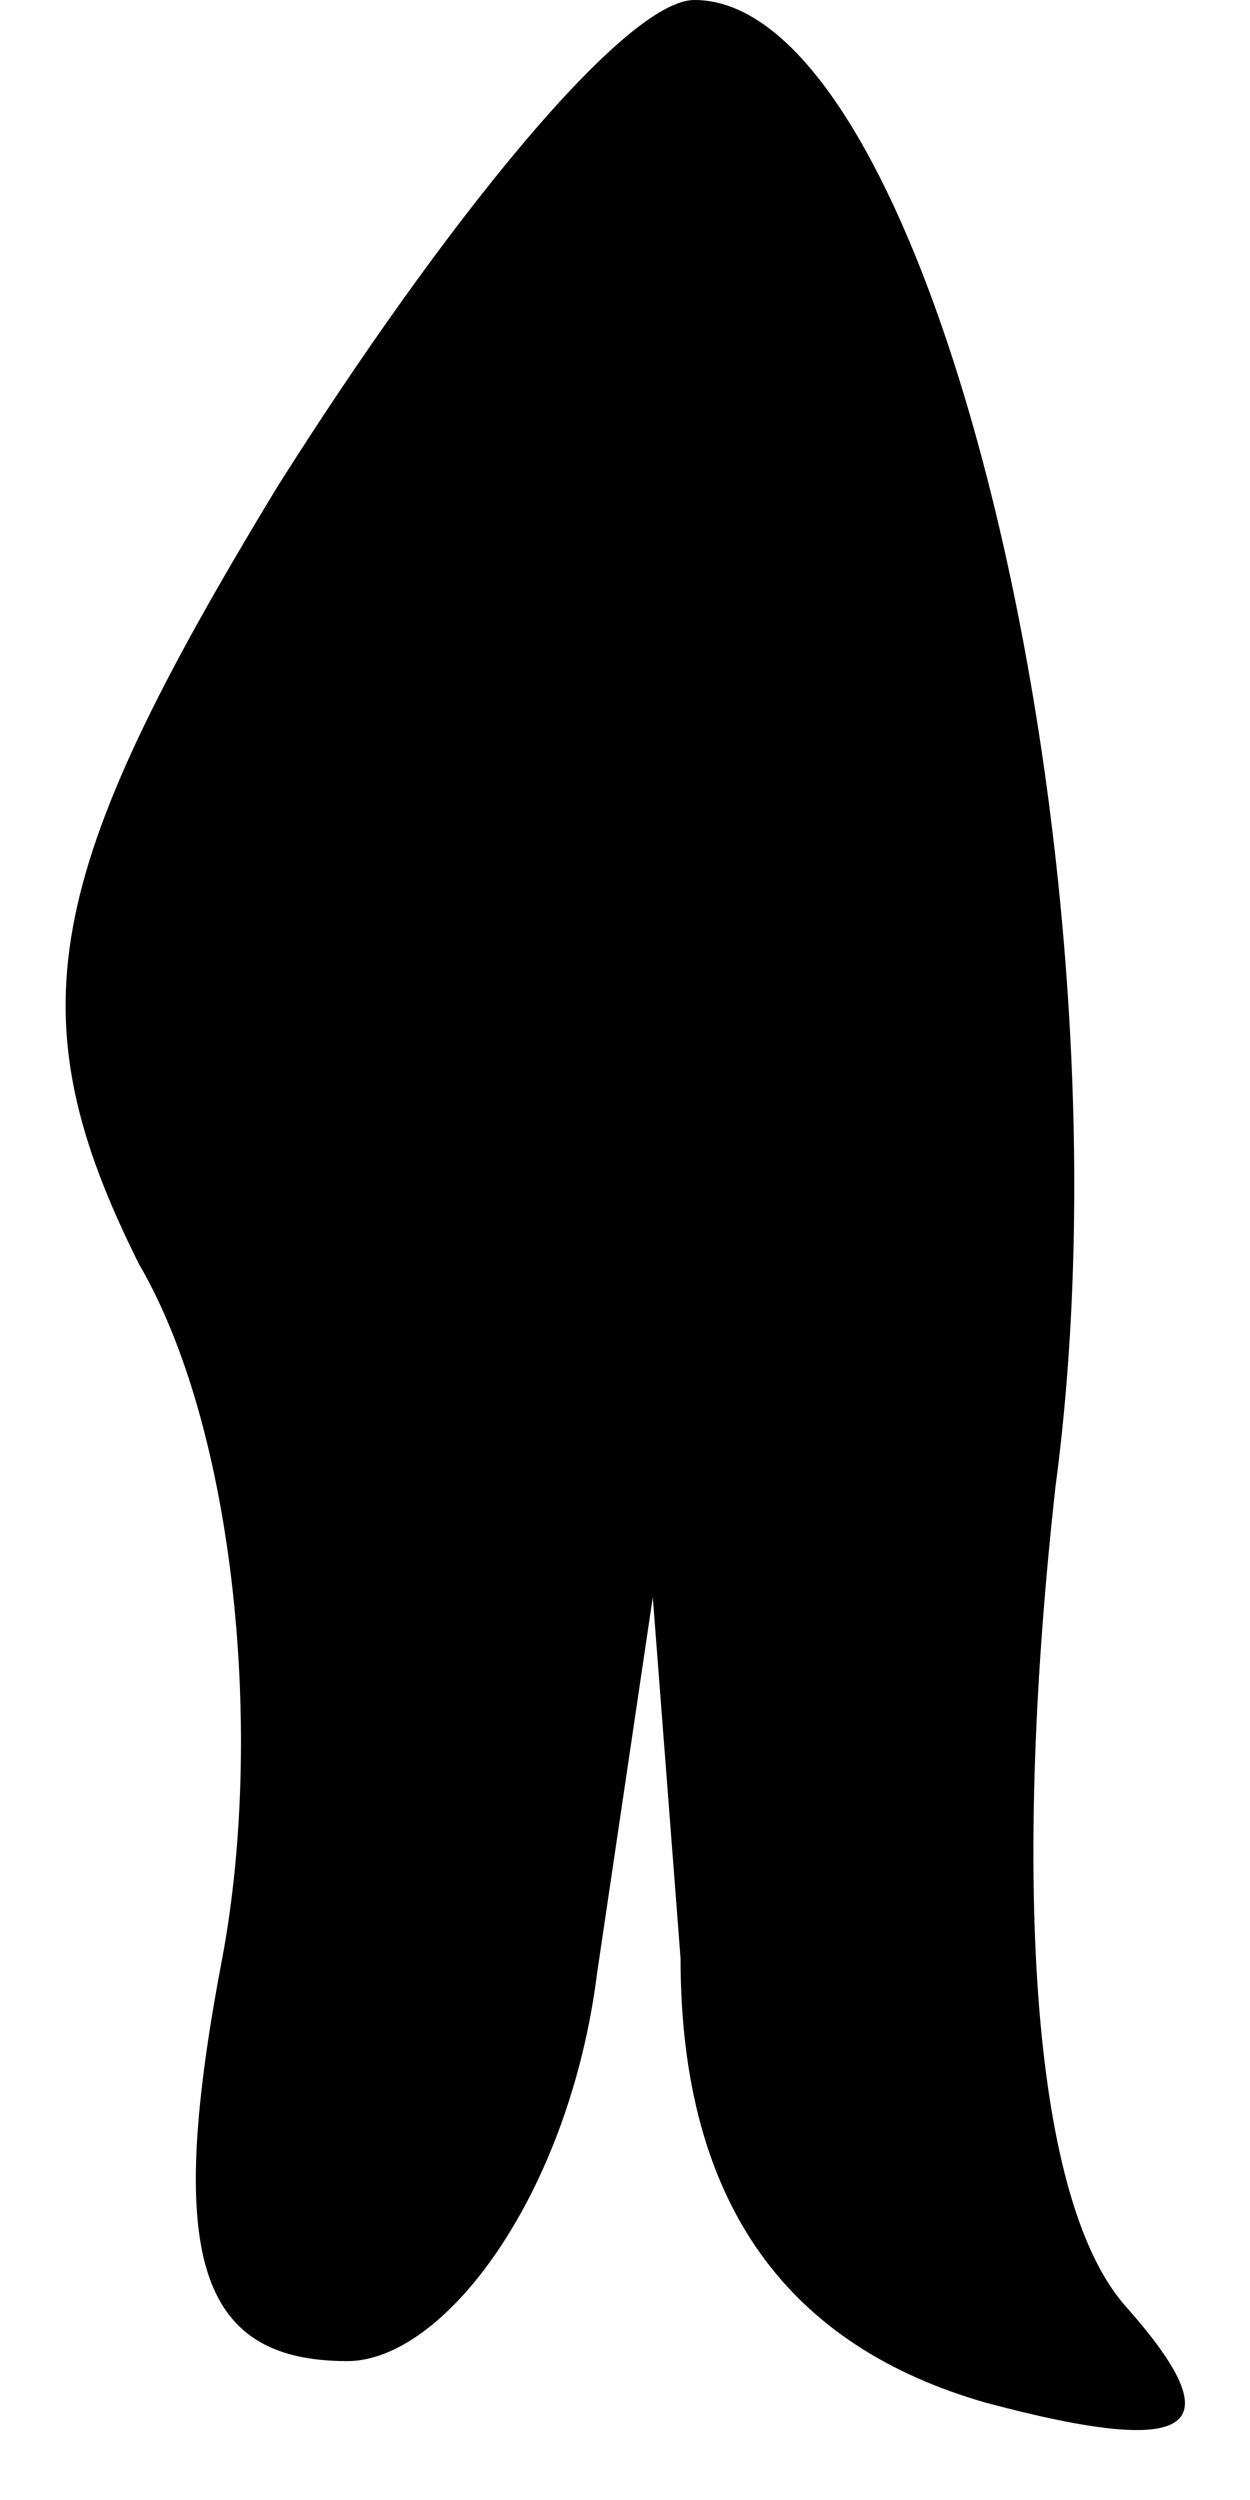 <?xml version="1.0" standalone="no"?>
<!DOCTYPE svg PUBLIC "-//W3C//DTD SVG 20010904//EN"
 "http://www.w3.org/TR/2001/REC-SVG-20010904/DTD/svg10.dtd">
<svg version="1.0" xmlns="http://www.w3.org/2000/svg"
 width="9pt" height="18pt" viewBox="0 0 9 18"
 preserveAspectRatio="xMidYMid meet">
<g transform="translate(0,18) scale(0.1,-0.1)"
fill="#000000" stroke="none">
<path fill="#000000" stroke="none" d="M20 145 c-17 -28 -19 -38 -10 -56 7
-12 9 -34 6 -50 -4 -21 -2 -29 9 -29 7 0 16 12 18 28 l4 27 2 -26 c0 -18 8
-28 22 -32 15 -4 18 -2 10 7 -7 8 -8 32 -5 59 6 45 -9 107 -26 107 -5 0 -18
-16 -30 -35z"/>
</g>
</svg>

